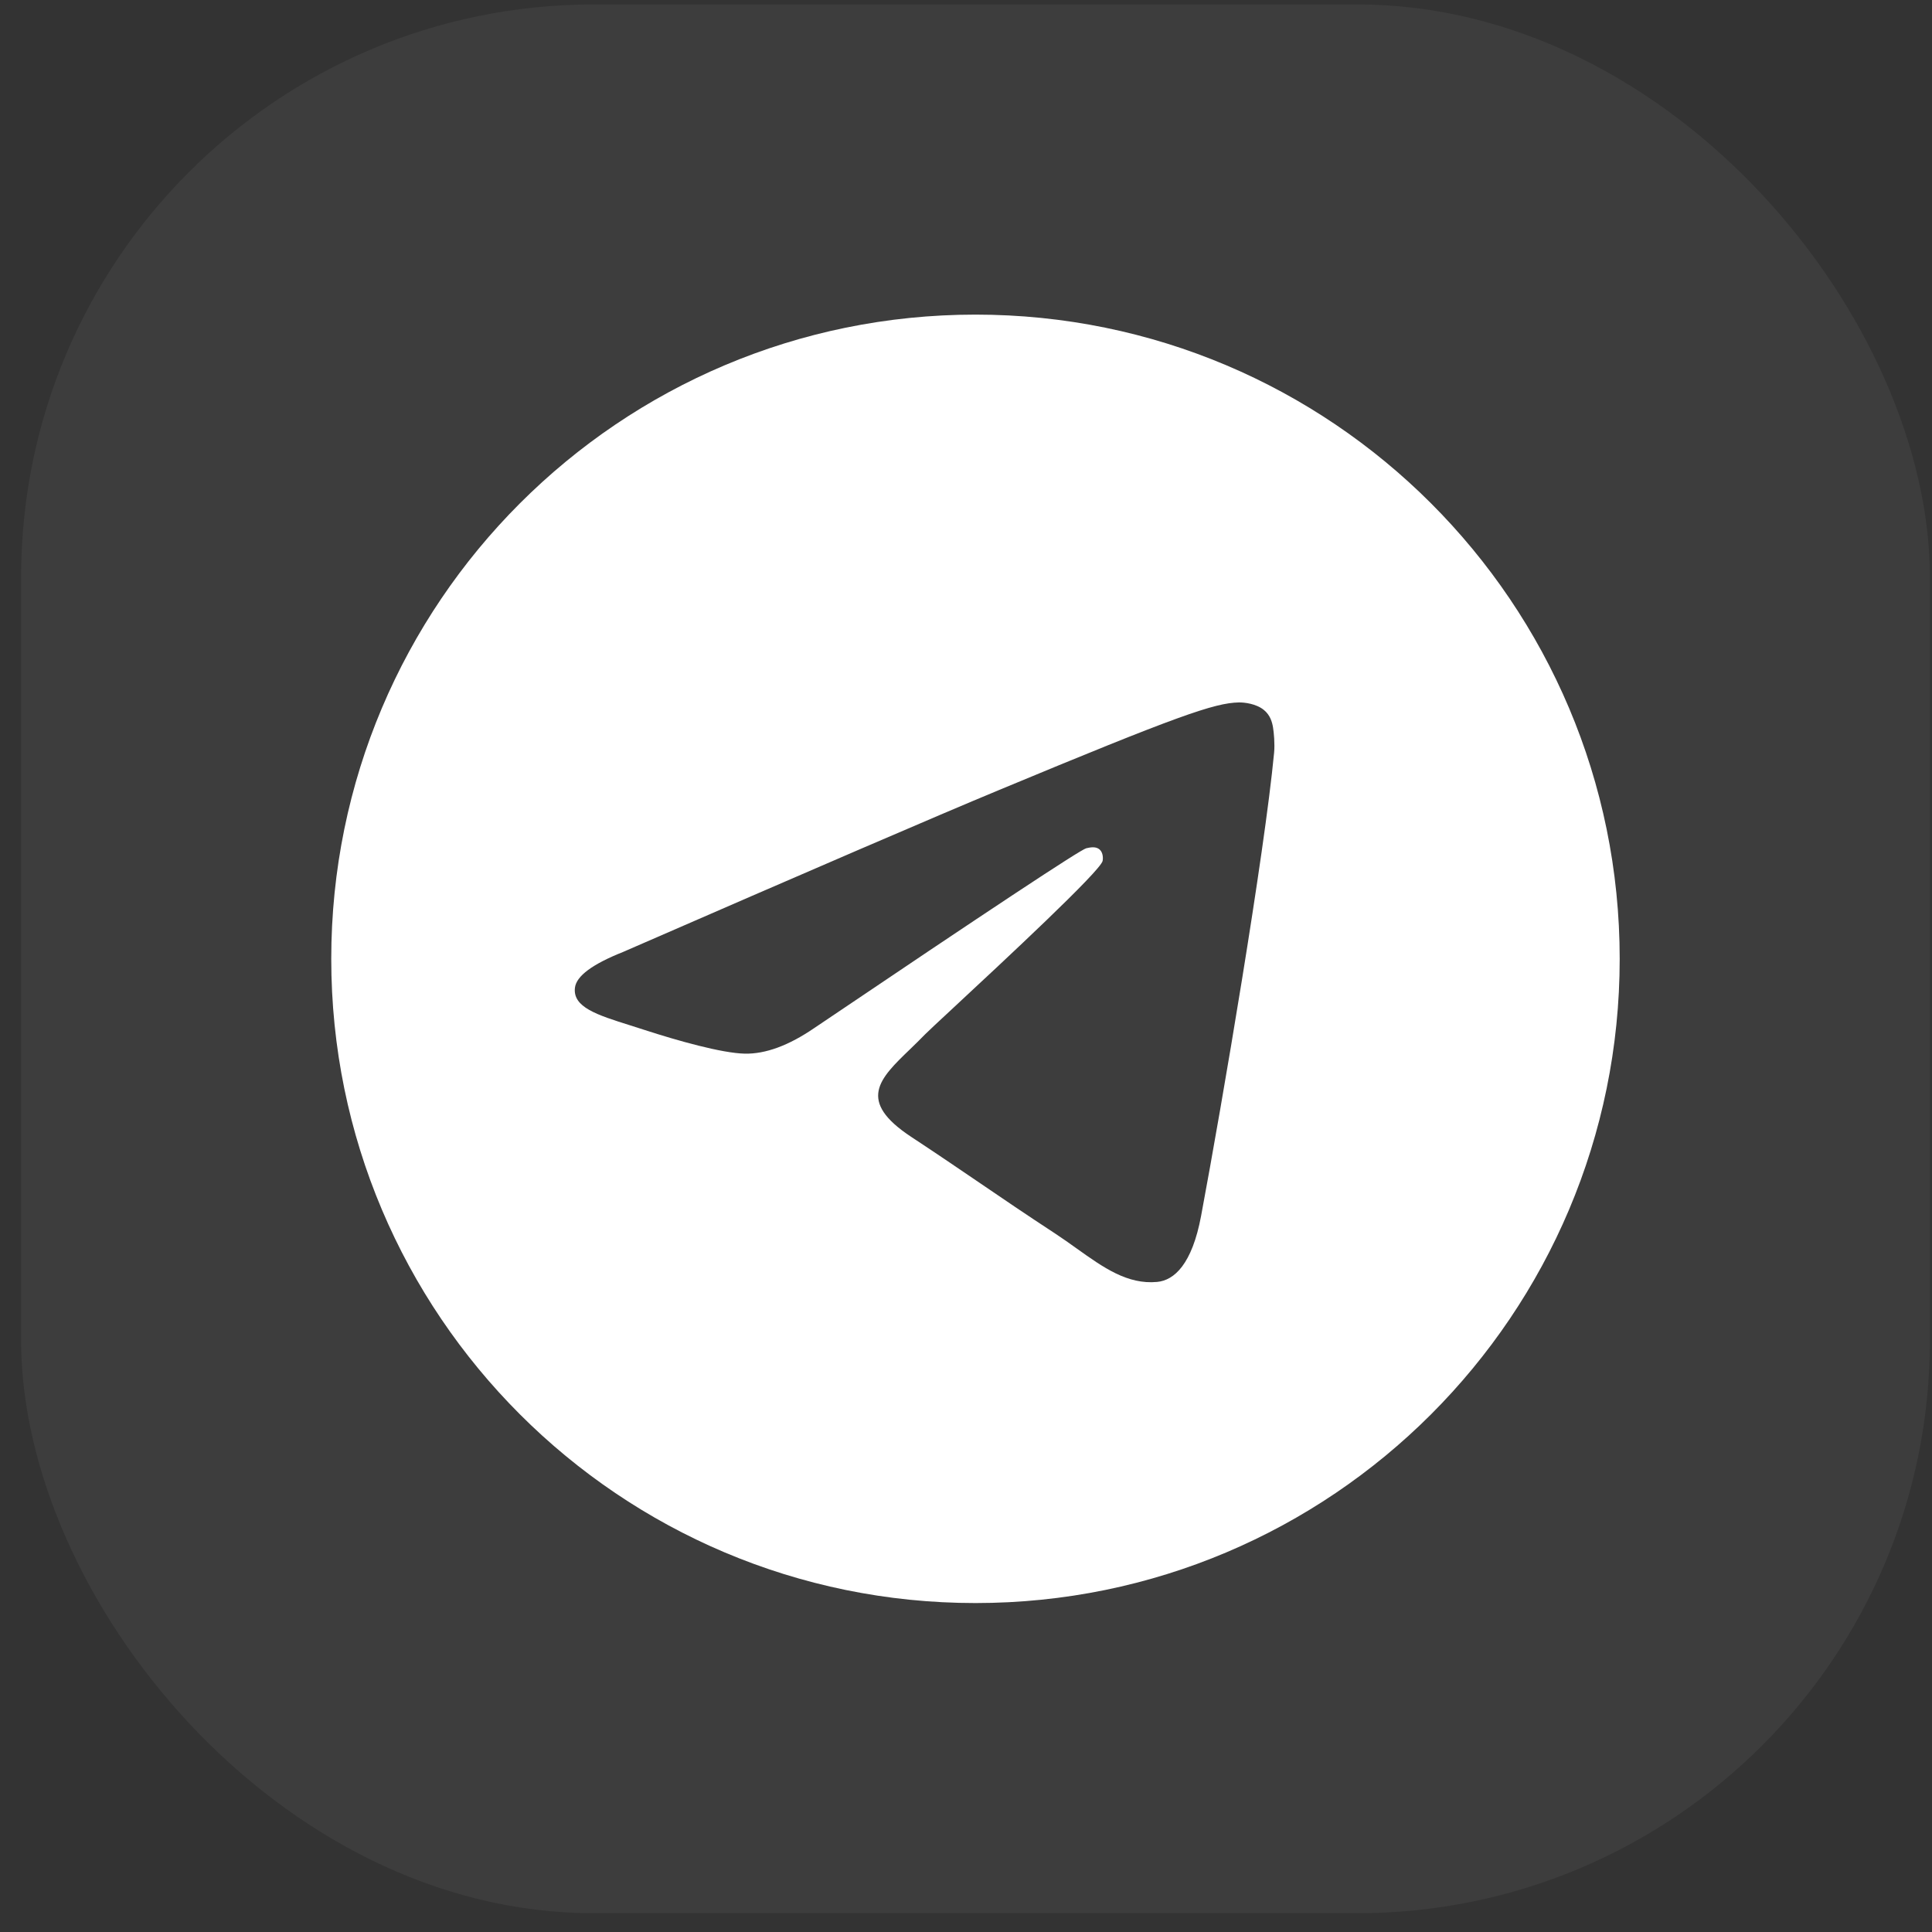 <svg xmlns="http://www.w3.org/2000/svg" width="57" height="57" viewBox="0 0 57 57" fill="none"><rect x="0" y="0" width="57" height="57" fill="#333333" stroke="none"/><rect x="0.623" y="0.131" width="56.315" height="56.315" rx="16.895" fill="white" fill-opacity="0.05"></rect><path fill-rule="evenodd" clip-rule="evenodd" d="M47.786 28.289C47.786 38.786 39.277 47.295 28.78 47.295C18.283 47.295 9.773 38.786 9.773 28.289C9.773 17.792 18.283 9.282 28.78 9.282C39.277 9.282 47.786 17.792 47.786 28.289ZM29.461 23.314C27.612 24.082 23.918 25.674 18.377 28.088C17.477 28.446 17.006 28.796 16.963 29.138C16.89 29.716 17.615 29.944 18.601 30.254C18.735 30.297 18.874 30.34 19.017 30.387C19.987 30.702 21.293 31.071 21.971 31.086C22.587 31.099 23.274 30.845 24.032 30.325C29.209 26.83 31.882 25.064 32.049 25.026C32.168 24.999 32.332 24.965 32.443 25.064C32.554 25.162 32.543 25.349 32.531 25.4C32.46 25.706 29.616 28.349 28.145 29.717C27.686 30.143 27.361 30.446 27.294 30.515C27.145 30.67 26.993 30.816 26.848 30.957C25.946 31.826 25.27 32.478 26.885 33.542C27.661 34.053 28.282 34.476 28.902 34.898C29.578 35.359 30.253 35.819 31.127 36.391C31.349 36.537 31.561 36.688 31.768 36.836C32.556 37.398 33.263 37.902 34.137 37.821C34.645 37.775 35.17 37.297 35.436 35.873C36.066 32.507 37.304 25.213 37.59 22.208C37.615 21.945 37.583 21.608 37.558 21.46C37.533 21.312 37.48 21.101 37.287 20.945C37.06 20.76 36.708 20.721 36.551 20.724C35.836 20.737 34.739 21.118 29.461 23.314Z" fill="white"></path></svg>